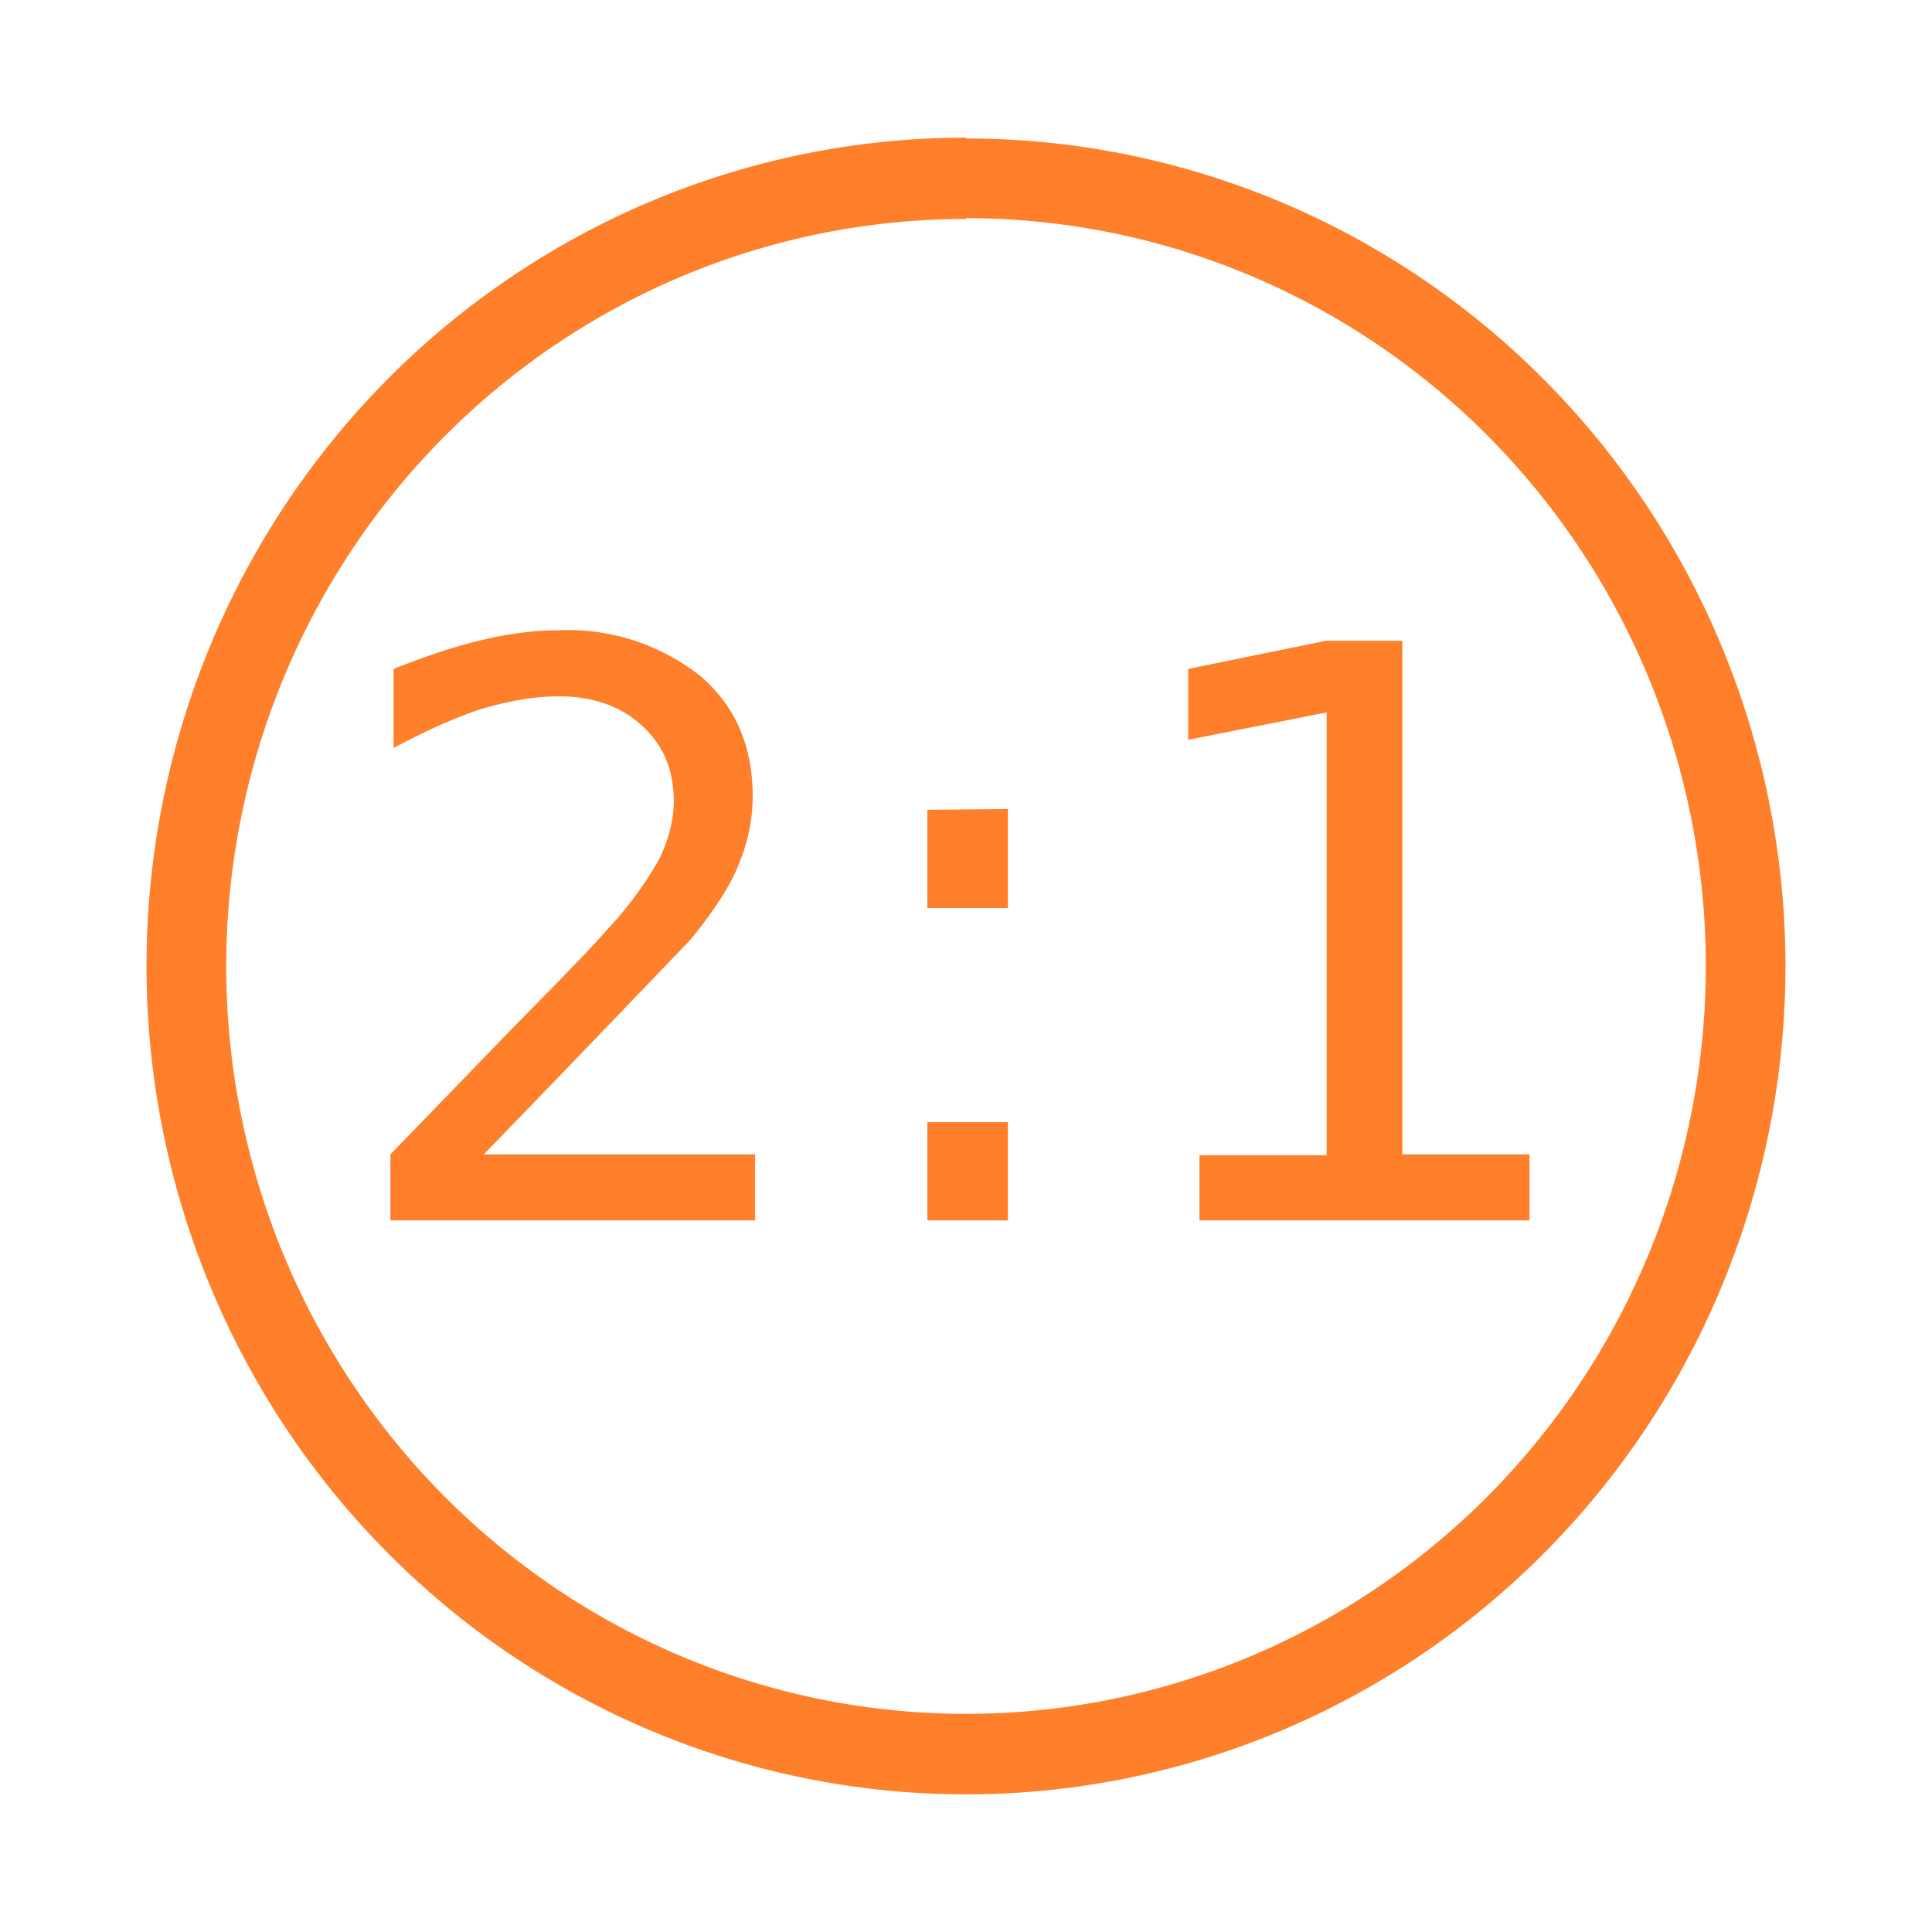 <svg xmlns="http://www.w3.org/2000/svg" width="24" height="24"><path d="M12 1.71A10.18 10.29 0 0 0 1.82 12 10.18 10.29 0 0 0 12 22.29a10.18 10.29 0 0 0 10.18-10.3A10.18 10.29 0 0 0 12 1.72zm0 1A9.19 9.29 0 0 1 21.19 12 9.19 9.29 0 0 1 12 21.29a9.19 9.29 0 0 1-9.19-9.3A9.19 9.29 0 0 1 12 2.72zM6.92 7.83c-.28 0-.6.04-.93.12-.34.08-.7.2-1.1.36v.98c.4-.21.75-.37 1.08-.48.34-.1.66-.16.97-.16.42 0 .77.12 1.03.36.27.24.4.56.4.94 0 .23-.06.47-.18.72a4.5 4.5 0 0 1-.65.88c-.16.19-.56.6-1.2 1.25l-1.49 1.54v.82h4.53v-.82H6.01a609.8 609.8 0 0 0 2.57-2.67c.3-.37.5-.68.6-.94.11-.27.17-.55.17-.84 0-.63-.22-1.13-.66-1.5a2.65 2.65 0 0 0-1.77-.56zm9.55.13l-1.71.35v.88l1.72-.34v5.5H14.9v.81H19v-.82h-1.58V7.96zm-4.95 2.1v1.22h1v-1.23zm0 3.88v1.22h1v-1.22z" fill="#ff7f2a" paint-order="markers fill stroke"/></svg>